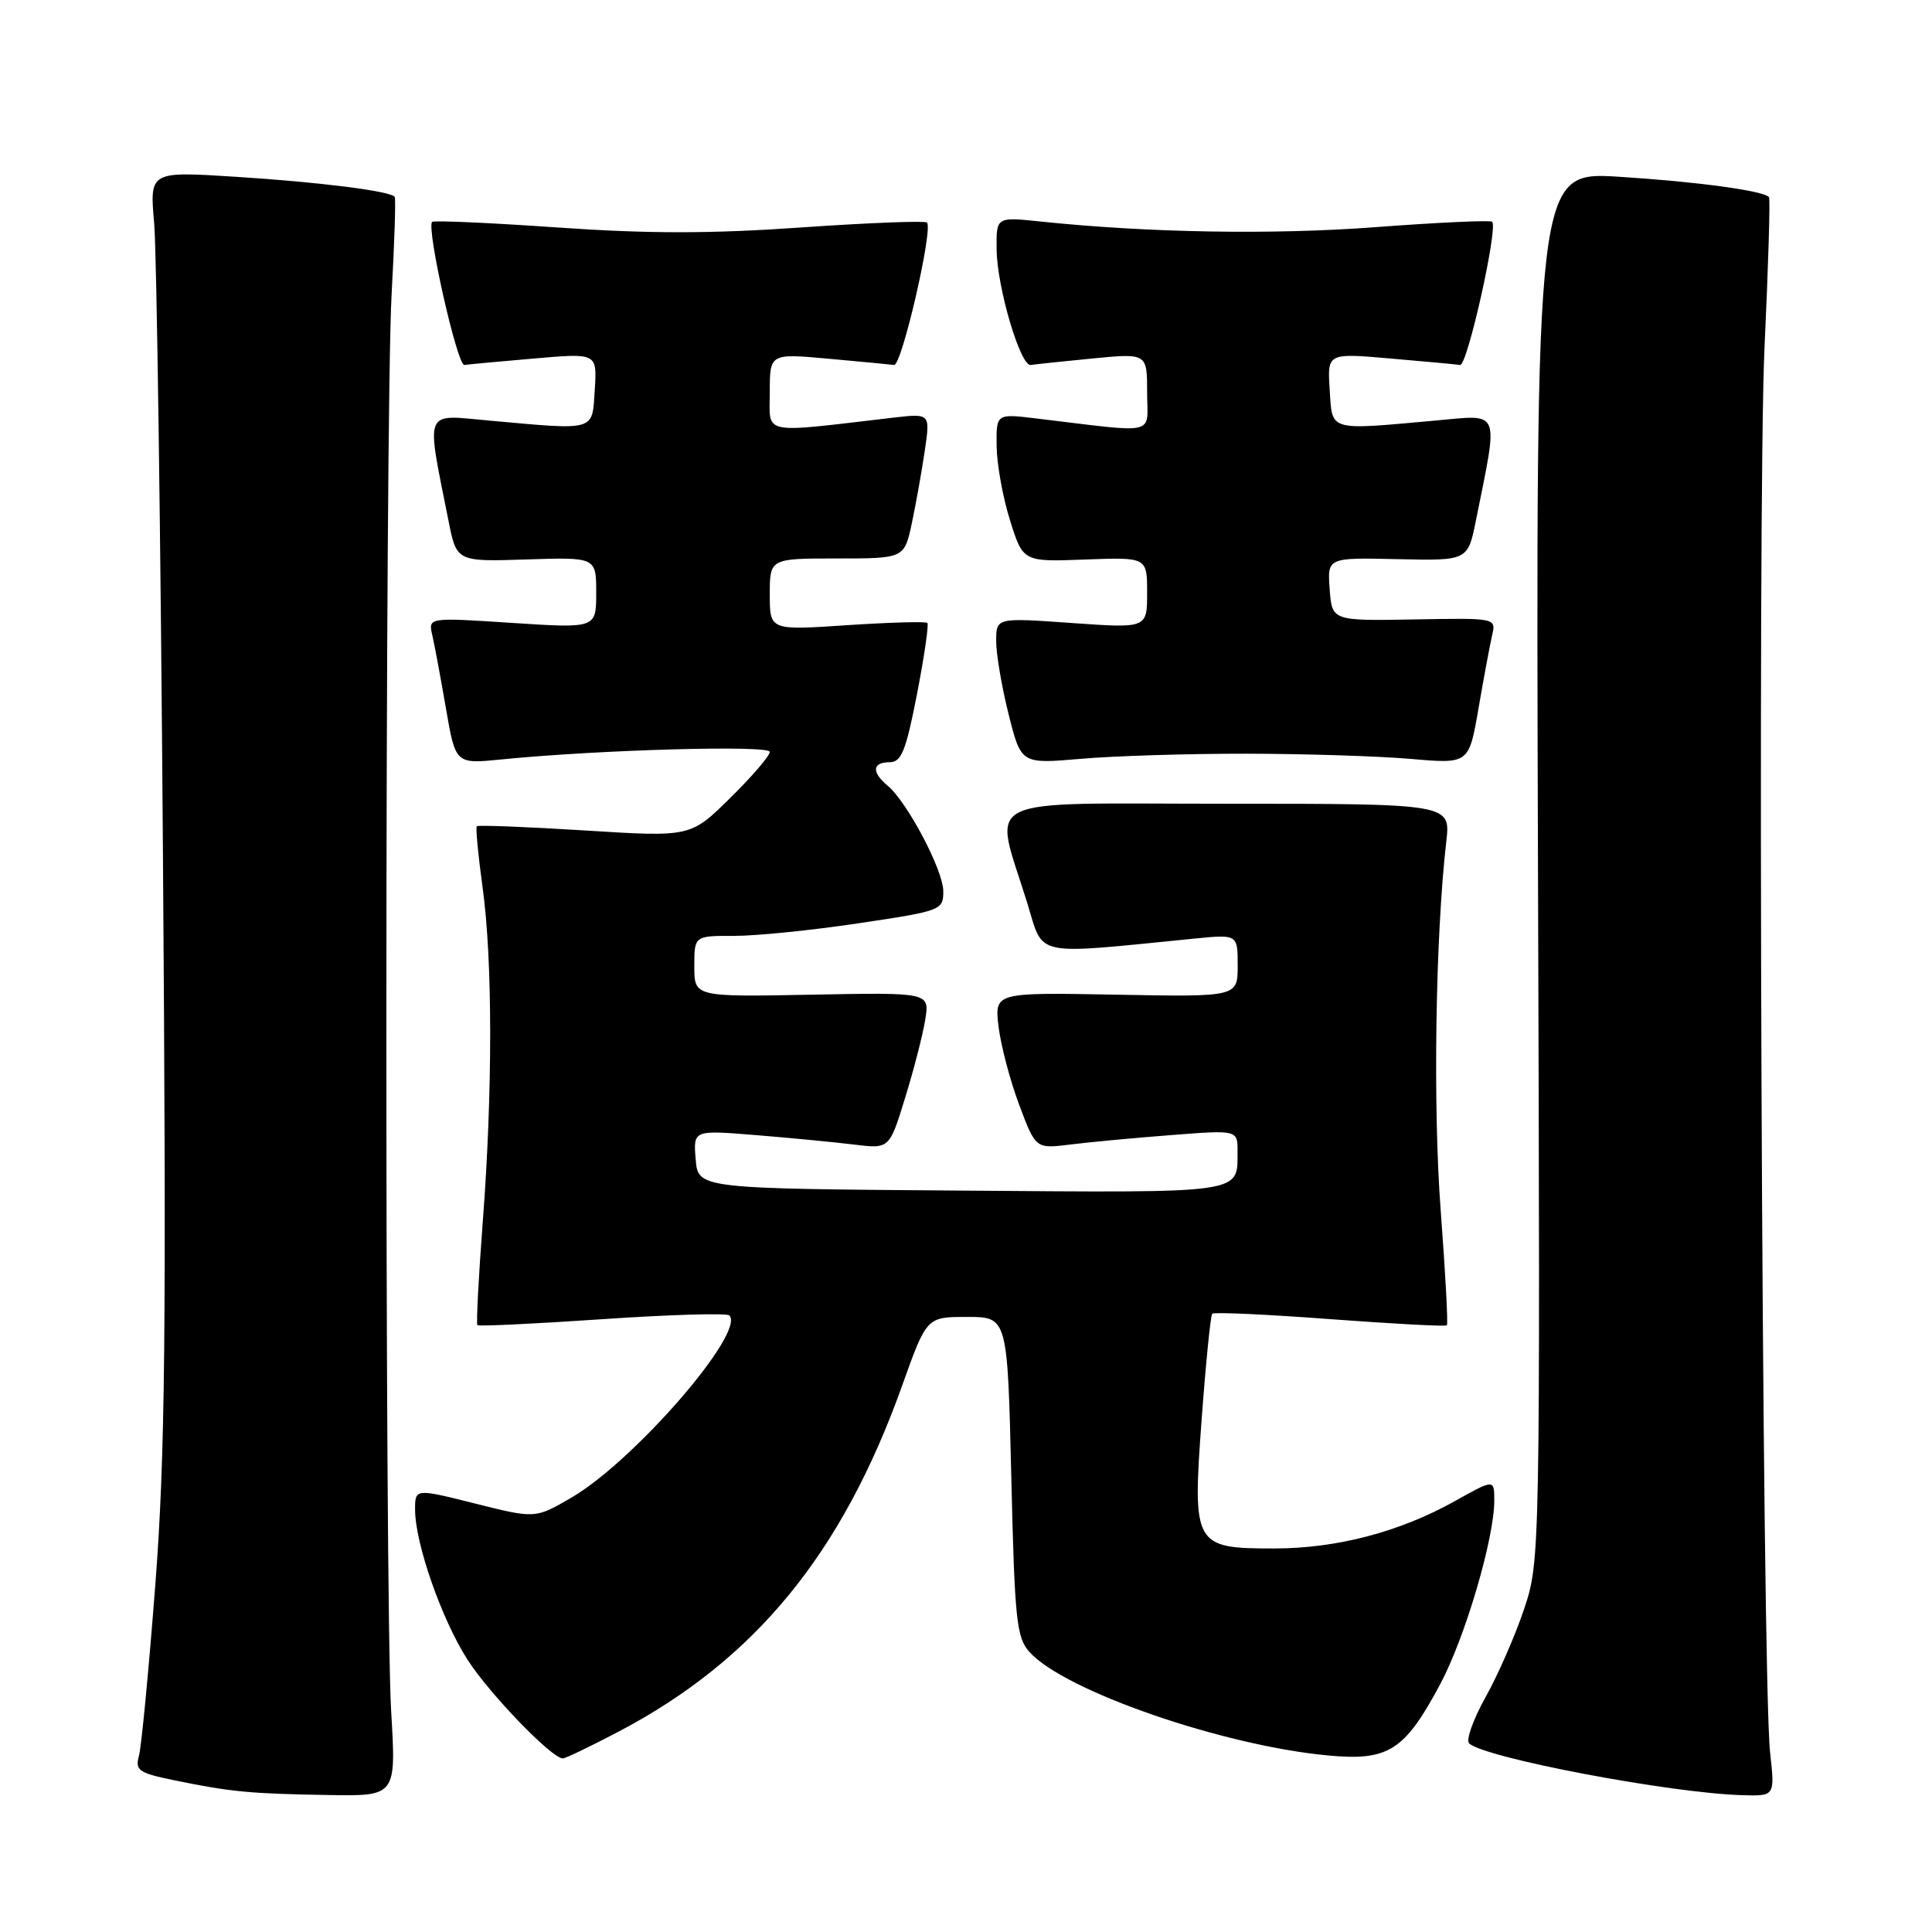 <?xml version="1.0" encoding="UTF-8" standalone="no"?>
<!DOCTYPE svg PUBLIC "-//W3C//DTD SVG 1.1//EN" "http://www.w3.org/Graphics/SVG/1.1/DTD/svg11.dtd" >
<svg xmlns="http://www.w3.org/2000/svg" xmlns:xlink="http://www.w3.org/1999/xlink" version="1.1" viewBox="0 0 256 256">
 <g >
 <path fill="currentColor"
d=" M 51.83 226.75 C 50.95 211.82 51.00 54.96 51.89 39.00 C 52.27 32.12 52.46 26.32 52.30 26.09 C 51.76 25.32 42.46 24.14 31.16 23.42 C 19.82 22.70 19.82 22.70 20.43 29.60 C 20.76 33.39 21.29 70.92 21.59 113.00 C 22.06 177.01 21.89 192.85 20.58 210.00 C 19.71 221.28 18.74 231.47 18.41 232.66 C 17.88 234.59 18.37 234.93 23.16 235.91 C 30.54 237.43 33.17 237.68 43.50 237.85 C 52.50 238.00 52.50 238.00 51.83 226.75 Z  M 234.55 232.25 C 233.46 222.42 232.84 66.58 233.81 46.00 C 234.31 35.27 234.58 26.33 234.40 26.12 C 233.68 25.27 224.83 24.07 214.50 23.42 C 203.50 22.74 203.50 22.74 203.79 114.77 C 204.09 206.21 204.07 206.84 201.97 213.15 C 200.81 216.64 198.50 221.92 196.85 224.87 C 195.20 227.83 194.22 230.59 194.67 231.01 C 196.74 232.93 221.32 237.60 230.84 237.87 C 235.19 238.00 235.19 238.00 234.55 232.25 Z  M 81.97 229.45 C 100.05 219.94 111.59 205.86 119.55 183.57 C 122.79 174.50 122.79 174.50 128.14 174.50 C 133.50 174.50 133.50 174.50 134.00 195.65 C 134.45 214.72 134.69 217.00 136.43 218.92 C 141.09 224.07 162.05 231.32 176.00 232.61 C 183.98 233.36 186.13 231.98 190.85 223.13 C 194.15 216.94 198.00 203.85 198.00 198.83 C 198.00 195.98 198.00 195.98 192.75 198.92 C 185.44 203.00 177.12 205.18 168.81 205.18 C 158.19 205.18 157.99 204.82 159.23 188.00 C 159.78 180.57 160.41 174.31 160.62 174.08 C 160.84 173.84 167.85 174.16 176.21 174.79 C 184.57 175.41 191.55 175.79 191.72 175.61 C 191.89 175.44 191.52 168.60 190.90 160.40 C 189.86 146.66 190.20 124.02 191.64 111.50 C 192.22 106.50 192.22 106.50 162.54 106.50 C 128.90 106.50 131.64 105.13 136.13 119.70 C 138.35 126.88 136.61 126.52 158.25 124.37 C 164.00 123.80 164.00 123.80 164.00 127.95 C 164.00 132.10 164.00 132.10 147.89 131.80 C 131.78 131.50 131.78 131.50 132.31 136.01 C 132.61 138.49 133.83 143.16 135.04 146.37 C 137.23 152.23 137.23 152.23 141.86 151.65 C 144.41 151.33 150.44 150.77 155.25 150.40 C 164.00 149.72 164.00 149.72 163.98 152.61 C 163.95 158.22 165.17 158.05 127.43 157.76 C 92.50 157.50 92.50 157.50 92.18 153.61 C 91.86 149.73 91.86 149.73 100.18 150.41 C 104.76 150.78 110.60 151.35 113.17 151.66 C 117.85 152.24 117.85 152.24 119.93 145.48 C 121.08 141.76 122.28 137.10 122.60 135.11 C 123.18 131.50 123.18 131.50 107.59 131.80 C 92.00 132.10 92.00 132.10 92.00 128.05 C 92.00 124.00 92.00 124.00 97.25 124.01 C 100.14 124.02 107.56 123.27 113.75 122.34 C 124.75 120.70 125.00 120.61 124.99 118.08 C 124.98 115.30 120.20 106.24 117.59 104.08 C 115.46 102.31 115.58 101.00 117.88 101.00 C 119.44 101.00 120.04 99.51 121.51 91.96 C 122.47 86.99 123.09 82.75 122.88 82.54 C 122.66 82.33 117.88 82.47 112.24 82.84 C 102.00 83.53 102.00 83.53 102.00 78.77 C 102.00 74.00 102.00 74.00 110.92 74.00 C 119.83 74.00 119.83 74.00 120.84 69.25 C 121.39 66.64 122.16 62.31 122.55 59.64 C 123.26 54.78 123.26 54.78 118.38 55.34 C 100.57 57.42 102.00 57.71 102.00 51.99 C 102.00 46.83 102.00 46.83 109.75 47.53 C 114.01 47.91 117.94 48.29 118.47 48.36 C 119.48 48.51 123.67 30.34 122.83 29.49 C 122.56 29.23 115.07 29.52 106.17 30.14 C 94.14 30.98 85.86 30.98 73.83 30.14 C 64.93 29.52 57.48 29.19 57.26 29.40 C 56.47 30.20 60.59 48.50 61.53 48.36 C 62.06 48.28 66.24 47.89 70.81 47.50 C 79.12 46.78 79.12 46.78 78.81 51.64 C 78.45 57.21 79.11 57.02 64.74 55.72 C 56.06 54.94 56.44 53.98 59.42 68.96 C 60.50 74.43 60.50 74.43 69.75 74.13 C 79.00 73.83 79.00 73.83 79.00 78.55 C 79.00 83.26 79.00 83.26 67.87 82.54 C 56.74 81.81 56.74 81.81 57.28 84.16 C 57.58 85.45 58.39 89.82 59.09 93.87 C 60.36 101.24 60.36 101.24 66.43 100.63 C 79.20 99.35 102.00 98.70 102.00 99.63 C 102.00 100.15 99.64 102.90 96.75 105.74 C 91.50 110.92 91.50 110.92 77.50 110.04 C 69.80 109.56 63.36 109.31 63.18 109.48 C 63.01 109.66 63.35 113.25 63.93 117.47 C 65.28 127.14 65.29 144.59 63.97 161.89 C 63.41 169.26 63.09 175.42 63.26 175.59 C 63.43 175.76 70.87 175.41 79.80 174.80 C 88.73 174.19 96.30 173.97 96.64 174.30 C 98.84 176.51 84.03 193.60 75.72 198.44 C 70.93 201.23 70.93 201.23 62.97 199.23 C 55.00 197.23 55.00 197.23 55.00 200.03 C 55.00 204.50 58.52 214.58 61.95 219.92 C 64.86 224.45 73.11 233.00 74.58 233.00 C 74.93 233.00 78.25 231.40 81.97 229.45 Z  M 165.15 99.87 C 172.90 99.88 182.71 100.19 186.94 100.56 C 194.64 101.23 194.64 101.23 195.91 93.86 C 196.61 89.81 197.42 85.46 197.71 84.19 C 198.25 81.88 198.25 81.88 187.37 82.08 C 176.50 82.27 176.50 82.27 176.19 78.07 C 175.88 73.88 175.88 73.88 185.19 74.09 C 194.50 74.30 194.50 74.30 195.58 68.90 C 198.57 54.03 198.94 54.94 190.26 55.72 C 175.89 57.02 176.55 57.21 176.19 51.64 C 175.88 46.78 175.88 46.78 184.19 47.50 C 188.76 47.89 192.94 48.28 193.47 48.36 C 194.43 48.50 198.52 30.19 197.72 29.38 C 197.49 29.16 190.60 29.47 182.40 30.09 C 168.70 31.13 152.12 30.85 137.75 29.34 C 132.00 28.74 132.00 28.74 132.06 33.12 C 132.13 38.16 135.22 48.57 136.58 48.36 C 137.09 48.28 140.76 47.89 144.75 47.50 C 152.00 46.80 152.00 46.80 152.00 51.99 C 152.00 57.81 153.71 57.41 137.25 55.44 C 132.00 54.81 132.00 54.81 132.06 59.16 C 132.09 61.55 132.89 65.96 133.84 68.97 C 135.56 74.45 135.56 74.45 143.78 74.14 C 152.00 73.83 152.00 73.83 152.00 78.54 C 152.00 83.26 152.00 83.26 142.00 82.55 C 132.00 81.84 132.00 81.84 132.00 84.96 C 132.00 86.68 132.74 91.05 133.65 94.66 C 135.30 101.23 135.30 101.23 143.18 100.55 C 147.51 100.17 157.39 99.86 165.15 99.87 Z "/>
</g>
</svg>